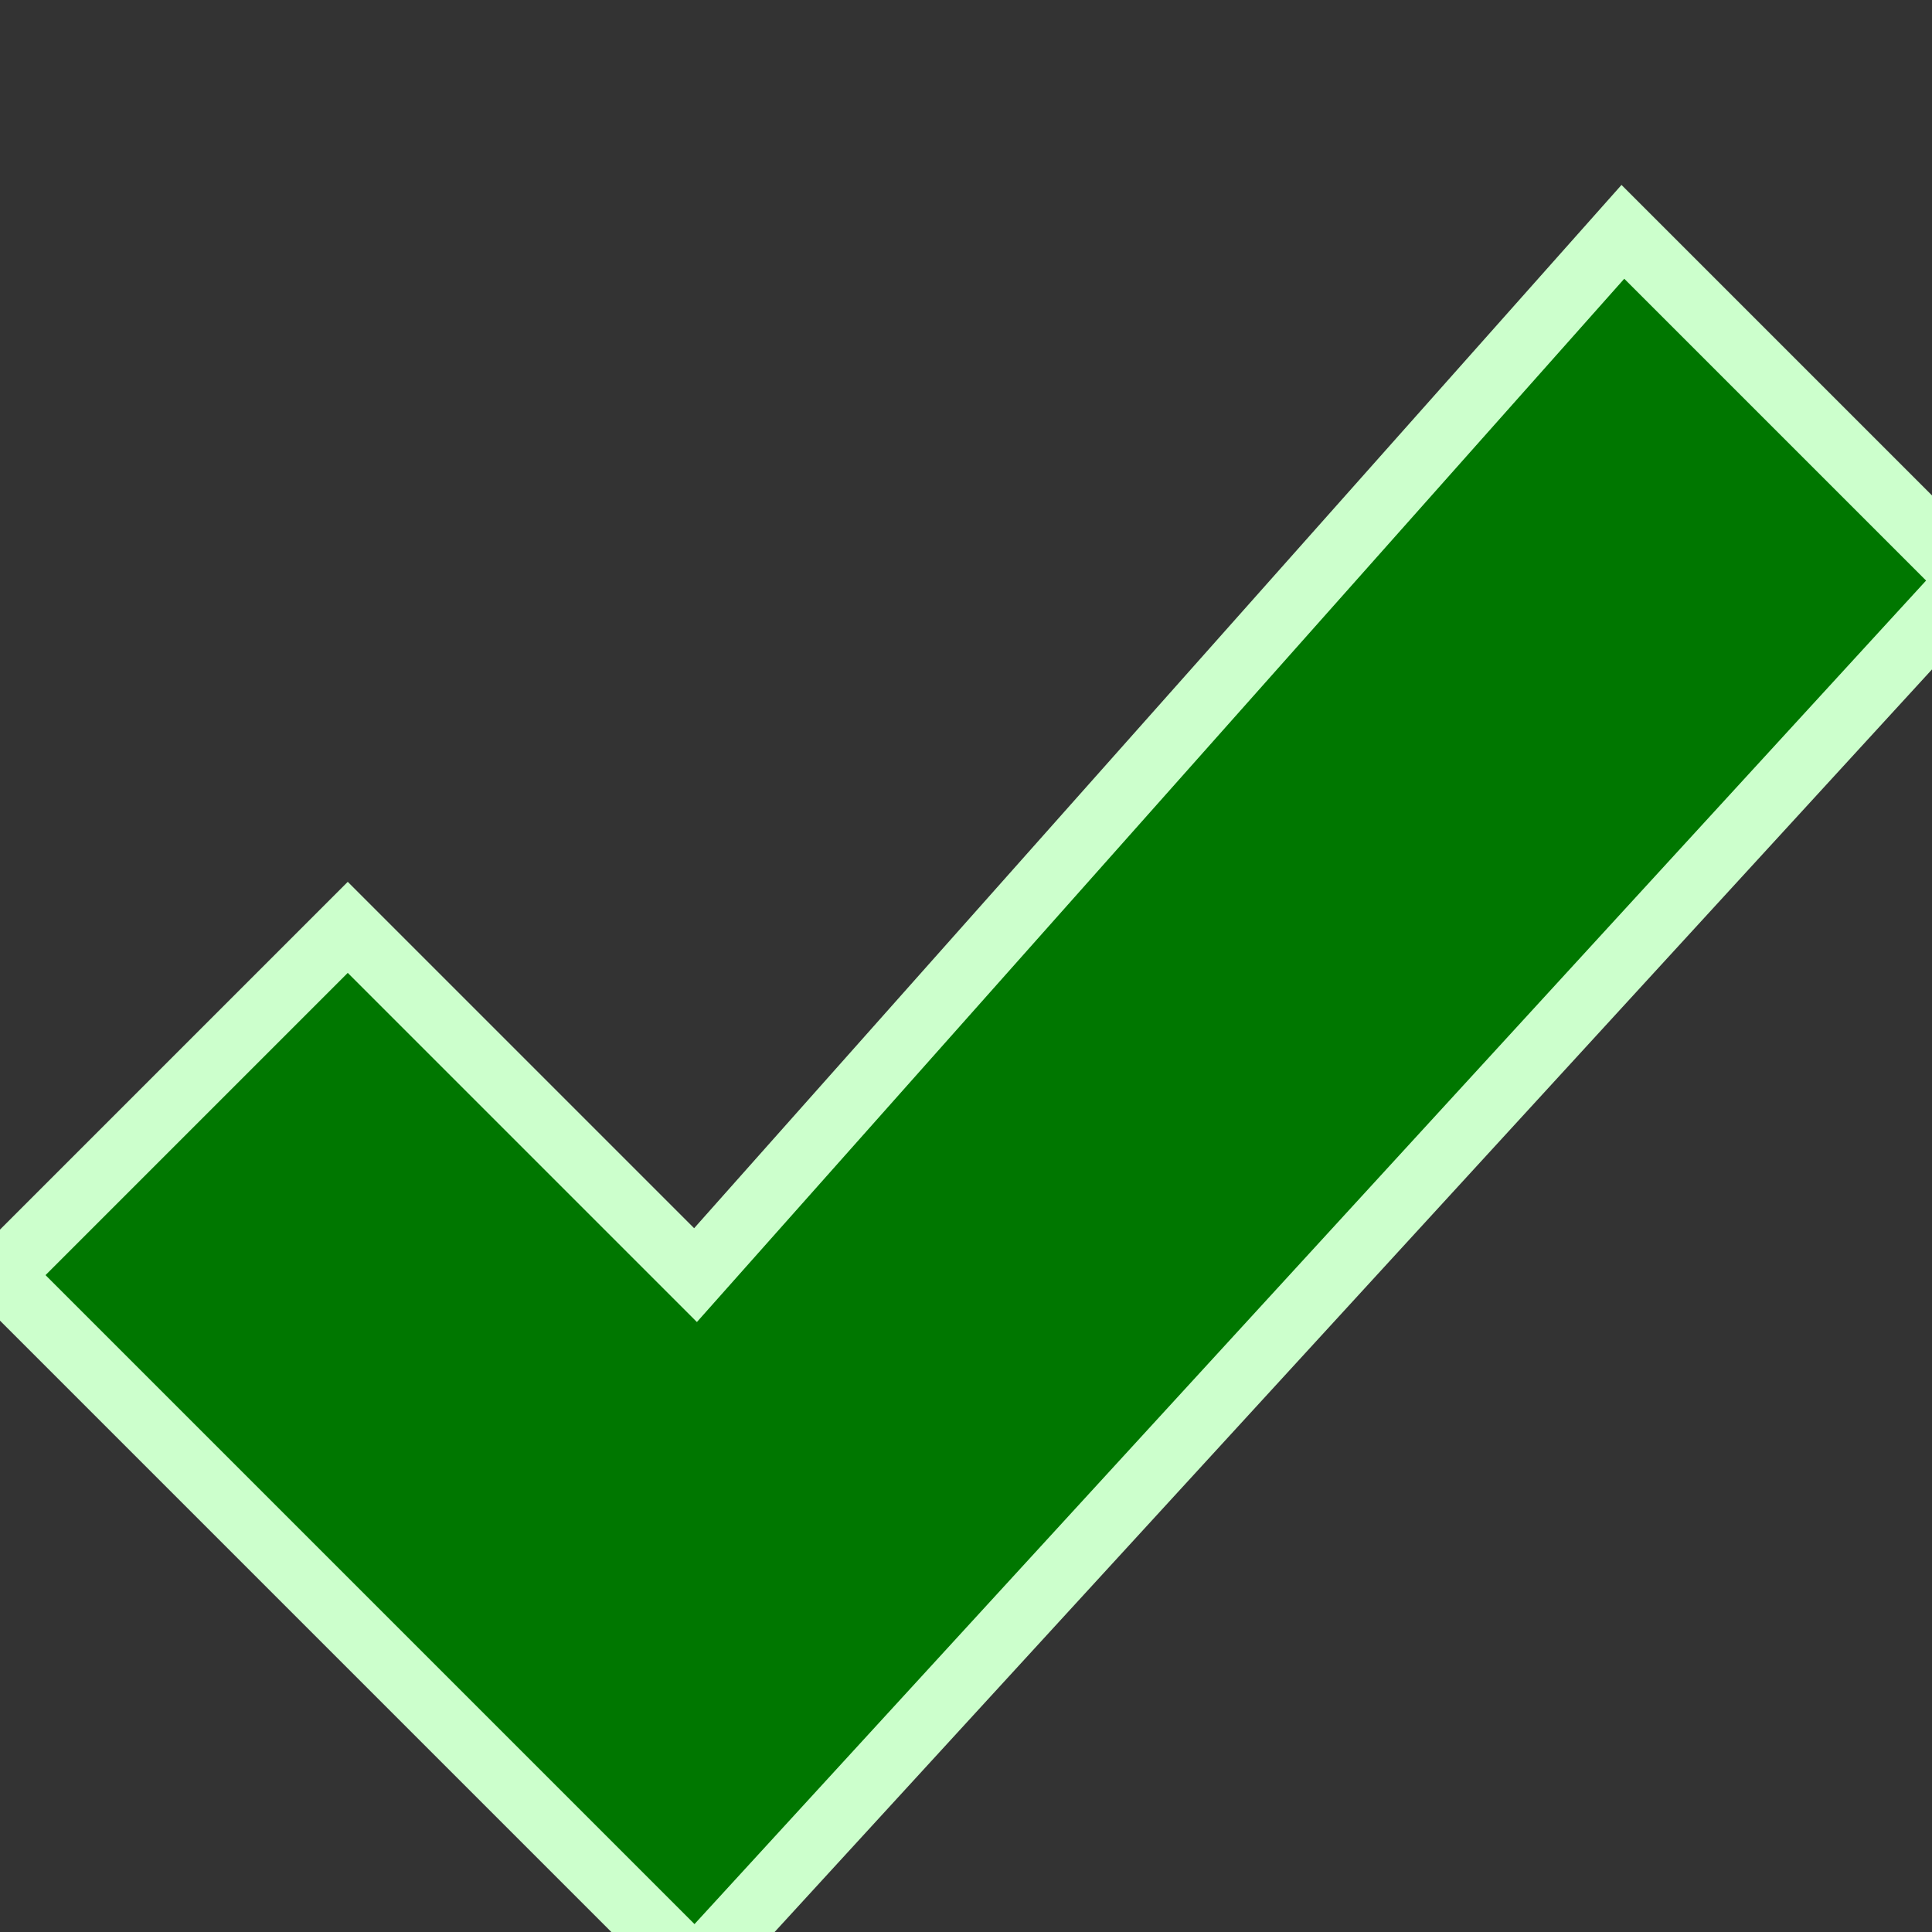<svg 
xmlns="http://www.w3.org/2000/svg" width="300" height="300" style="">
<rect width="100%" height="100%" fill="#333333" stroke="none"/>
<title>vector image</title>
<rect id="backgroundrect" width="100%" height="100%" x="0" y="0" fill="none" stroke="none"/>
<path fill="#070" stroke="#cfc" stroke-width="10px" d="M 0,198
L 108,306
  306,90
  252,36
  108,198
  54,144
Z "/>
</svg>